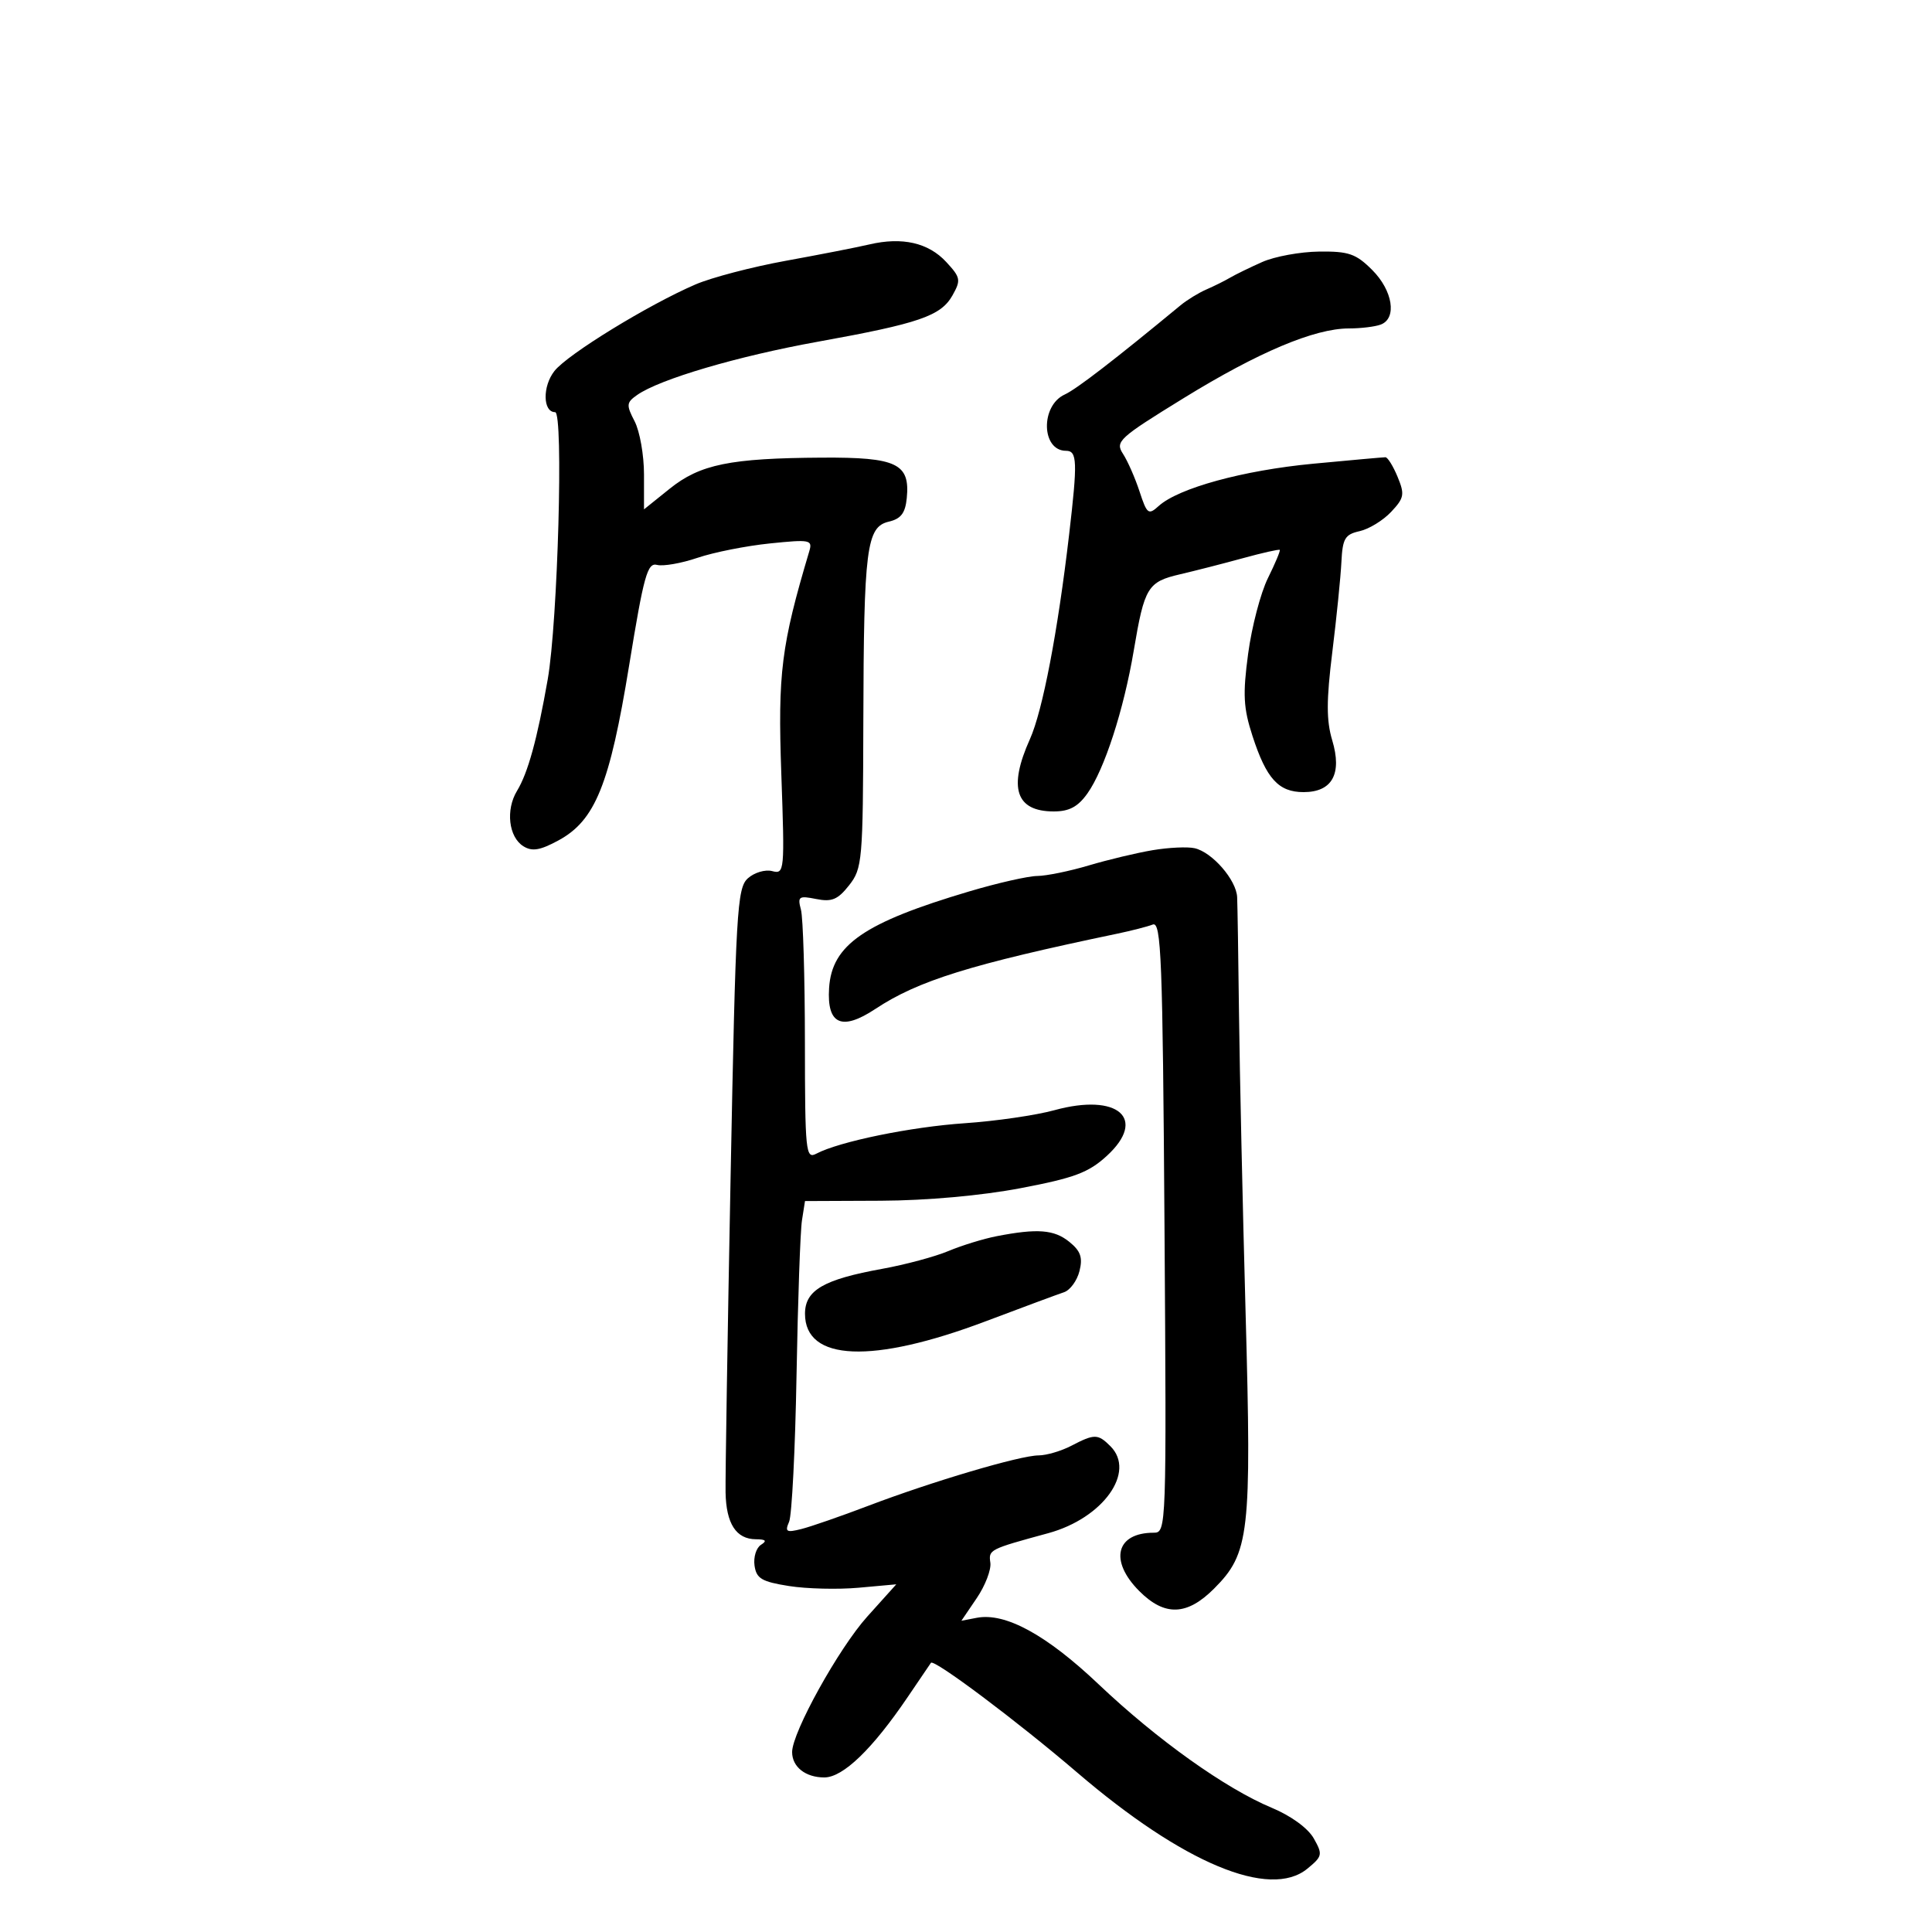<svg xmlns="http://www.w3.org/2000/svg" width="300" height="300" viewBox="0 0 300 300" version="1.1">
	<path d="M 135 37.954 C 133.075 38.405, 127.225 39.550, 122 40.499 C 116.775 41.449, 110.475 43.099, 108 44.166 C 100.646 47.336, 88.133 55.015, 86.093 57.609 C 84.217 59.993, 84.284 64, 86.199 64 C 87.522 64, 86.619 96.552, 85.049 105.500 C 83.414 114.812, 81.982 120.010, 80.281 122.808 C 78.498 125.741, 78.981 129.974, 81.261 131.399 C 82.626 132.252, 83.852 132.050, 86.714 130.500 C 92.431 127.403, 94.671 121.859, 97.692 103.324 C 99.971 89.341, 100.531 87.326, 102.027 87.717 C 102.971 87.964, 105.796 87.470, 108.304 86.618 C 110.813 85.766, 115.872 84.761, 119.548 84.385 C 125.804 83.744, 126.194 83.821, 125.664 85.600 C 121.304 100.239, 120.768 104.504, 121.321 120.140 C 121.858 135.342, 121.818 135.765, 119.904 135.265 C 118.821 134.981, 117.119 135.488, 116.122 136.390 C 114.449 137.903, 114.243 141.481, 113.447 182.765 C 112.972 207.369, 112.621 229.411, 112.666 231.746 C 112.760 236.603, 114.307 238.993, 117.372 239.015 C 118.924 239.026, 119.138 239.260, 118.163 239.878 C 117.427 240.345, 116.977 241.796, 117.163 243.104 C 117.448 245.114, 118.274 245.605, 122.500 246.276 C 125.250 246.713, 130.127 246.832, 133.337 246.541 L 139.174 246.012 134.661 251.032 C 130.242 255.947, 123 269.006, 123 272.059 C 123 274.362, 125.076 276, 127.997 276 C 130.909 276, 135.468 271.603, 140.959 263.500 C 142.822 260.750, 144.441 258.366, 144.556 258.201 C 145.007 257.554, 158.010 267.307, 167.253 275.227 C 183.710 289.326, 197.175 294.955, 203.003 290.171 C 205.354 288.241, 205.412 287.966, 204 285.465 C 203.107 283.884, 200.476 281.964, 197.500 280.723 C 190.283 277.713, 179.682 270.154, 170.602 261.543 C 162.486 253.845, 156.108 250.364, 151.676 251.211 L 149.286 251.668 151.674 248.148 C 152.988 246.212, 153.936 243.741, 153.781 242.657 C 153.491 240.625, 153.593 240.573, 162.767 238.073 C 171.282 235.752, 176.424 228.567, 172.429 224.571 C 170.488 222.631, 169.950 222.624, 166.364 224.494 C 164.789 225.315, 162.494 225.990, 161.265 225.994 C 158.407 226.002, 144.732 230.051, 134.810 233.826 C 130.581 235.436, 125.912 237.056, 124.434 237.427 C 122.110 238.010, 121.853 237.858, 122.531 236.301 C 122.962 235.310, 123.482 225.050, 123.686 213.500 C 123.890 201.950, 124.269 191.150, 124.528 189.500 L 124.999 186.500 136.749 186.450 C 143.917 186.419, 152.394 185.658, 158.484 184.498 C 166.821 182.911, 169.028 182.085, 171.862 179.488 C 178.191 173.688, 173.604 169.682, 163.734 172.389 C 160.855 173.179, 154.600 174.089, 149.833 174.412 C 141.432 174.981, 130.326 177.259, 126.750 179.147 C 125.114 180.010, 124.999 178.883, 124.986 161.785 C 124.979 151.728, 124.702 142.488, 124.370 141.252 C 123.823 139.208, 124.038 139.058, 126.736 139.597 C 129.164 140.083, 130.096 139.694, 131.852 137.461 C 133.901 134.856, 134.003 133.689, 134.058 112.115 C 134.126 85.110, 134.545 81.813, 138.010 81.003 C 139.901 80.561, 140.573 79.679, 140.804 77.336 C 141.331 71.986, 139.253 70.992, 127.679 71.060 C 113.382 71.143, 108.708 72.096, 103.986 75.891 L 100 79.094 100 73.661 C 100 70.673, 99.346 66.968, 98.546 65.426 C 97.224 62.877, 97.260 62.506, 98.942 61.328 C 102.450 58.871, 114.533 55.311, 127 53.061 C 142.752 50.218, 146.108 49.062, 147.905 45.860 C 149.237 43.487, 149.161 43.086, 146.919 40.668 C 144.155 37.687, 140.093 36.763, 135 37.954 M 196 40.683 C 194.075 41.538, 191.825 42.636, 191 43.122 C 190.175 43.607, 188.520 44.430, 187.323 44.950 C 186.125 45.470, 184.325 46.573, 183.323 47.400 C 173.034 55.897, 167.150 60.430, 165.340 61.255 C 161.533 62.990, 161.690 70, 165.535 70 C 167.276 70, 167.337 71.668, 166.010 83.026 C 164.247 98.120, 161.893 110.403, 159.924 114.777 C 156.522 122.339, 157.731 126, 163.632 126 C 166.028 126, 167.378 125.278, 168.851 123.210 C 171.491 119.502, 174.497 110.230, 176.052 101 C 177.707 91.172, 178.210 90.345, 183.241 89.175 C 185.583 88.630, 189.974 87.505, 192.999 86.674 C 196.023 85.844, 198.597 85.264, 198.720 85.387 C 198.842 85.509, 198.015 87.483, 196.882 89.774 C 195.749 92.064, 194.366 97.346, 193.810 101.512 C 192.962 107.851, 193.073 109.933, 194.489 114.292 C 196.643 120.923, 198.534 123, 202.414 123 C 206.861 123, 208.430 120.168, 206.869 114.958 C 205.947 111.880, 205.950 108.788, 206.882 101.242 C 207.543 95.884, 208.178 89.601, 208.292 87.280 C 208.473 83.614, 208.844 82.983, 211.124 82.478 C 212.568 82.158, 214.767 80.812, 216.012 79.487 C 218.047 77.321, 218.148 76.772, 217.016 74.039 C 216.324 72.368, 215.474 71, 215.129 71.001 C 214.783 71.001, 209.723 71.455, 203.885 72.008 C 193.041 73.037, 182.997 75.788, 179.919 78.573 C 178.329 80.012, 178.103 79.840, 176.947 76.315 C 176.260 74.217, 175.103 71.586, 174.377 70.469 C 173.137 68.561, 173.710 68.035, 183.778 61.834 C 195.385 54.685, 204.119 51, 209.456 51 C 211.315 51, 213.548 50.727, 214.418 50.393 C 216.951 49.421, 216.270 45.116, 213.077 41.923 C 210.553 39.399, 209.426 39.009, 204.827 39.064 C 201.897 39.099, 197.925 39.828, 196 40.683 M 179 132.013 C 176.525 132.428, 172.056 133.495, 169.068 134.384 C 166.081 135.273, 162.481 136.009, 161.068 136.021 C 159.656 136.033, 154.900 137.111, 150.500 138.419 C 134.149 143.276, 129.167 146.714, 128.740 153.434 C 128.382 159.079, 130.699 160.127, 135.913 156.676 C 142.577 152.266, 150.687 149.742, 173.500 144.978 C 175.700 144.518, 178.175 143.882, 179 143.563 C 180.318 143.055, 180.539 148.760, 180.823 190.492 C 181.142 237.373, 181.120 238, 179.155 238 C 173.275 238, 172.204 242.357, 176.923 247.077 C 180.851 251.005, 184.310 250.890, 188.510 246.690 C 194.019 241.181, 194.360 238.213, 193.419 204 C 192.957 187.225, 192.496 166.300, 192.393 157.500 C 192.291 148.700, 192.160 140.513, 192.103 139.306 C 191.977 136.633, 188.234 132.327, 185.500 131.710 C 184.400 131.461, 181.475 131.598, 179 132.013 M 154.769 191.954 C 152.717 192.353, 149.342 193.391, 147.269 194.261 C 145.196 195.132, 140.581 196.373, 137.013 197.019 C 127.871 198.675, 125 200.344, 125 204.003 C 125 211.385, 135.447 211.819, 153.059 205.168 C 158.801 203, 164.274 200.969, 165.220 200.656 C 166.166 200.342, 167.247 198.865, 167.621 197.374 C 168.152 195.259, 167.804 194.260, 166.040 192.831 C 163.690 190.928, 161.095 190.726, 154.769 191.954" stroke="none" fill="black" fill-rule="evenodd"/>
</svg>